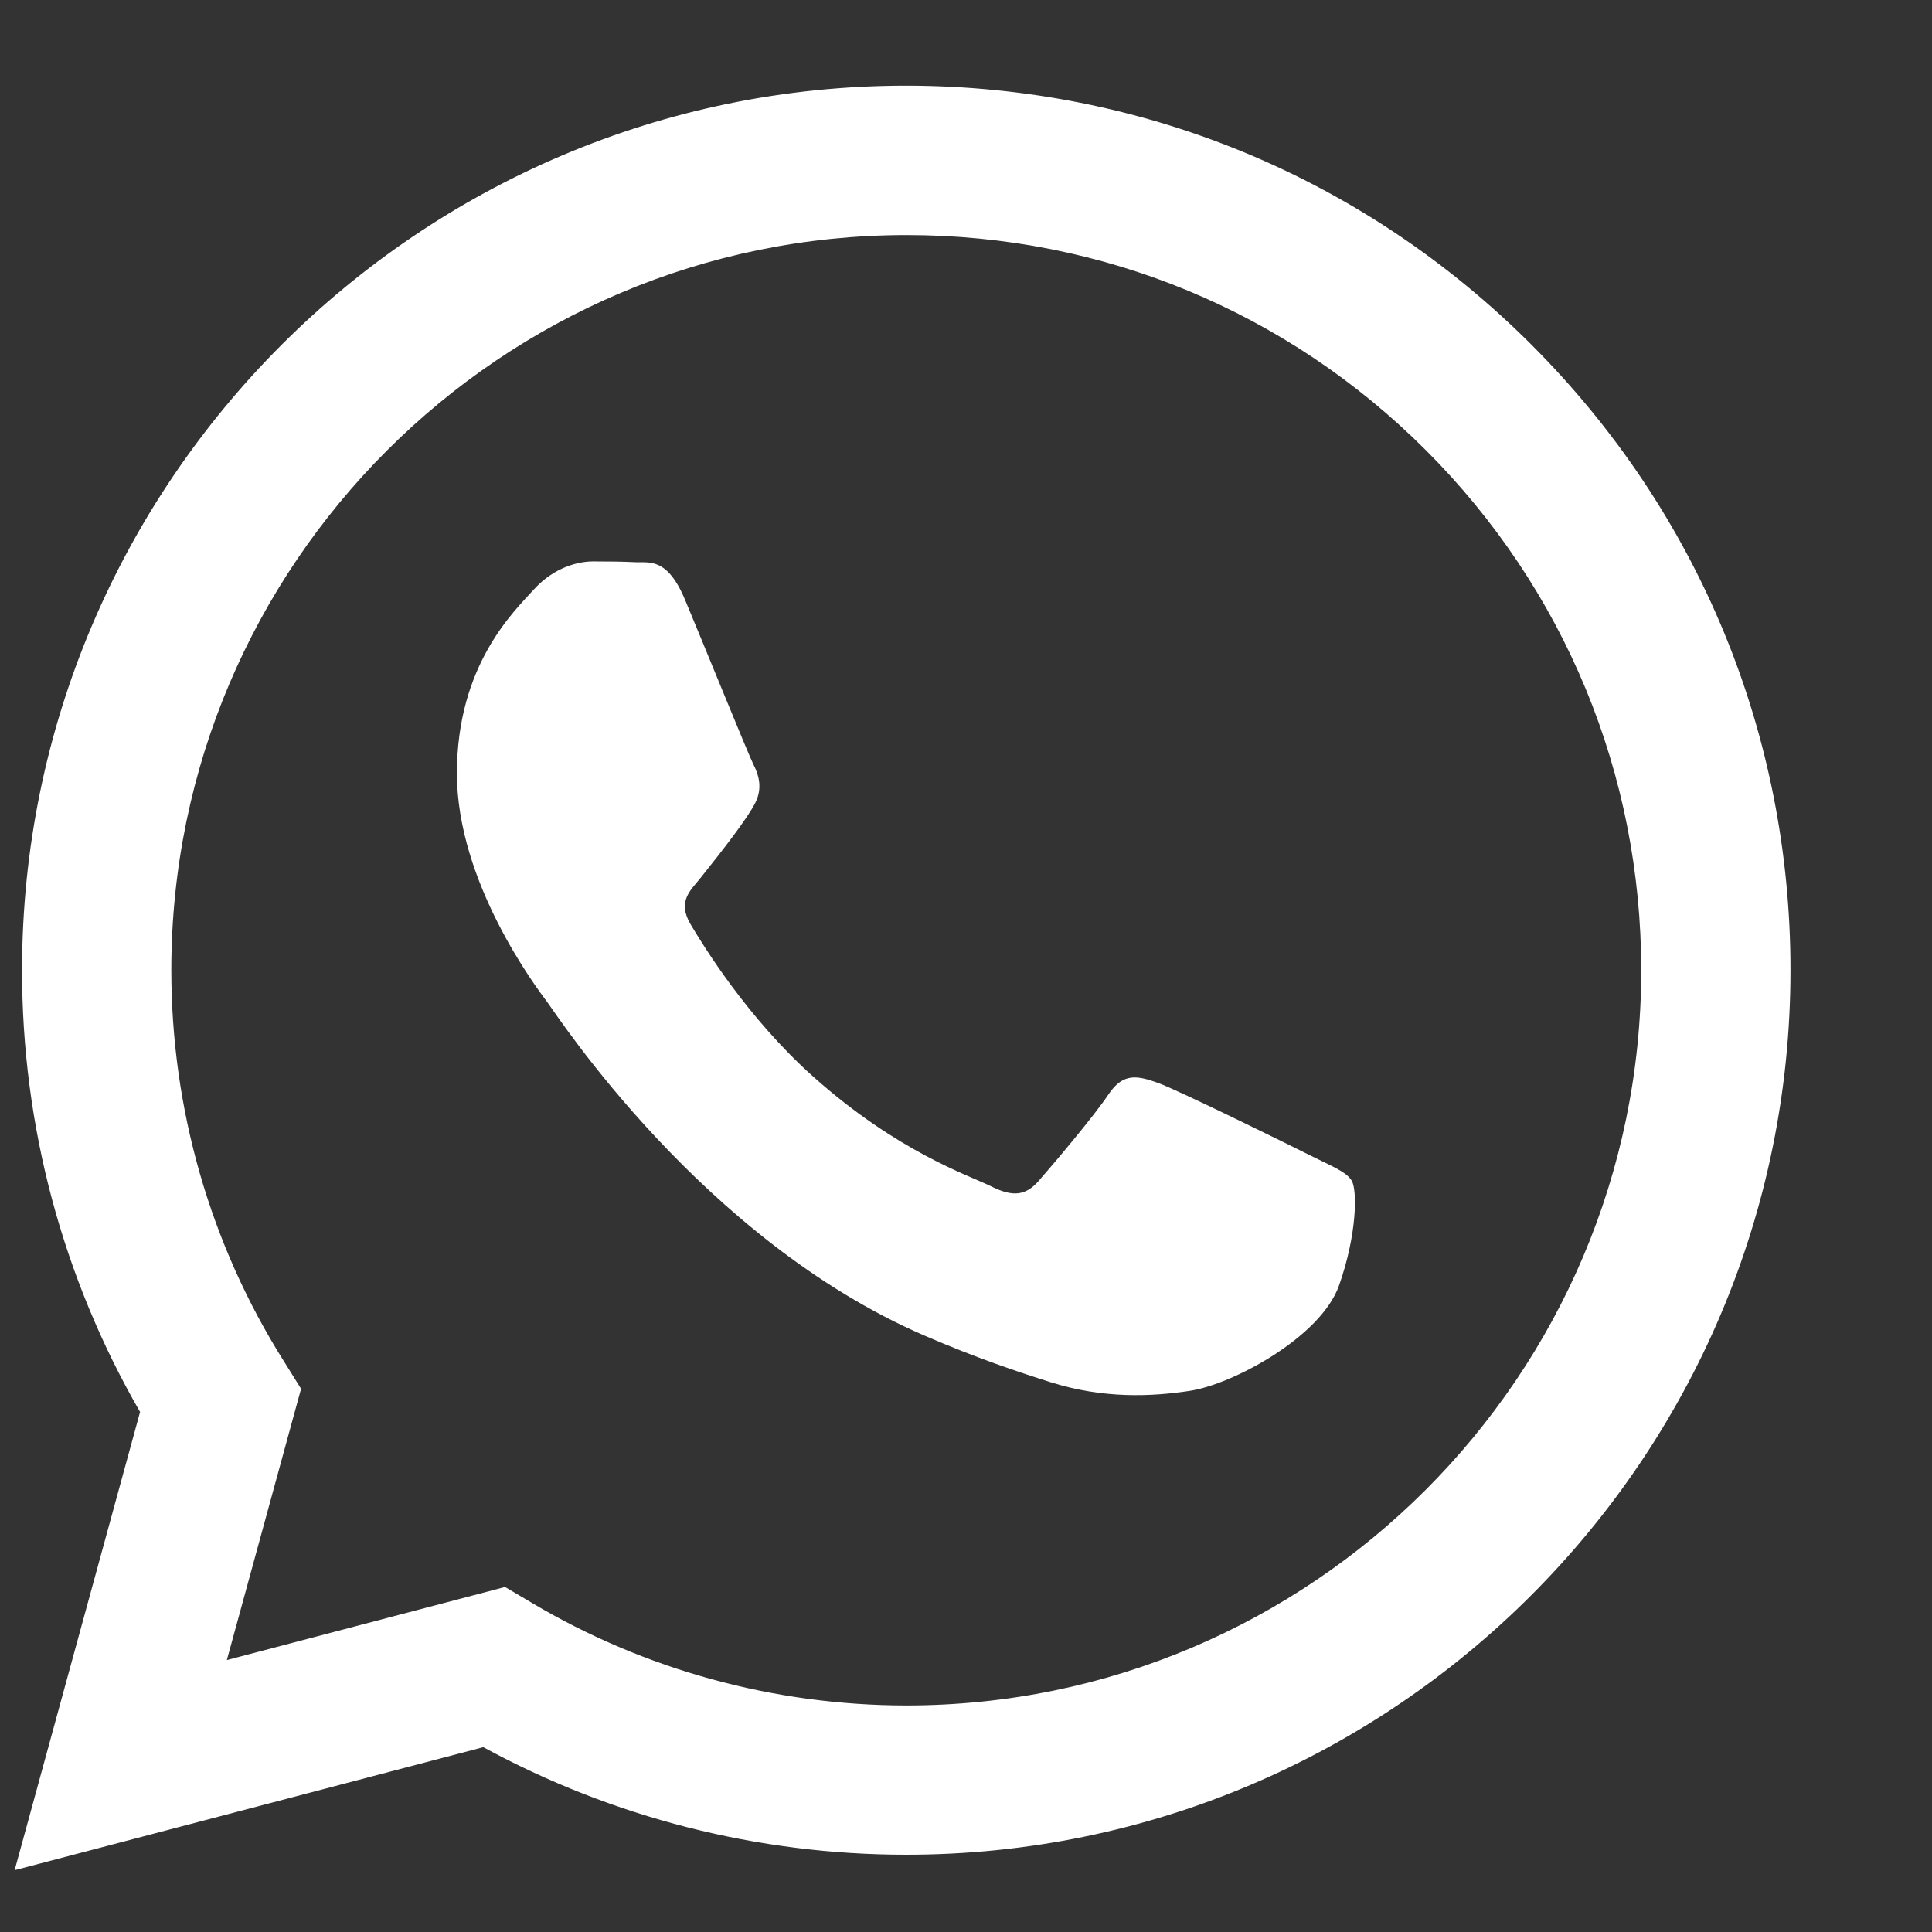 <svg width="12" height="12" viewBox="0 0 12 12" fill="none" xmlns="http://www.w3.org/2000/svg">
<rect x="0" y="0" width="12" height="12" fill="#333333" stroke="none"/>
<path fill-rule="evenodd" clip-rule="evenodd" d="M9.514 2.143C8.477 1.105 7.098 0.533 5.629 0.532C2.602 0.532 0.138 2.996 0.137 6.024C0.136 6.992 0.389 7.937 0.87 8.77L0.091 11.616L3.002 10.852C3.804 11.289 4.708 11.52 5.627 11.52H5.629C8.656 11.52 11.12 9.056 11.121 6.028C11.122 4.561 10.551 3.181 9.514 2.143ZM5.629 10.593H5.627C4.808 10.592 4.005 10.372 3.304 9.956L3.137 9.857L1.409 10.311L1.87 8.626L1.762 8.453C1.305 7.727 1.064 6.887 1.064 6.024C1.065 3.507 3.113 1.46 5.631 1.46C6.85 1.46 7.996 1.935 8.858 2.798C9.72 3.661 10.194 4.808 10.194 6.028C10.193 8.545 8.145 10.593 5.629 10.593ZM8.133 7.174C7.996 7.105 7.321 6.773 7.195 6.727C7.069 6.682 6.978 6.659 6.886 6.796C6.795 6.933 6.532 7.243 6.452 7.334C6.372 7.426 6.292 7.437 6.155 7.368C6.017 7.3 5.575 7.155 5.051 6.687C4.643 6.323 4.368 5.874 4.287 5.737C4.208 5.599 4.287 5.532 4.348 5.457C4.496 5.272 4.645 5.079 4.691 4.987C4.737 4.896 4.714 4.815 4.679 4.747C4.645 4.678 4.371 4.003 4.256 3.728C4.145 3.46 4.032 3.496 3.947 3.492C3.867 3.488 3.776 3.487 3.684 3.487C3.593 3.487 3.444 3.522 3.318 3.659C3.193 3.797 2.838 4.129 2.838 4.804C2.838 5.48 3.33 6.132 3.399 6.224C3.467 6.315 4.366 7.701 5.743 8.296C6.07 8.437 6.326 8.522 6.525 8.585C6.854 8.689 7.153 8.675 7.389 8.639C7.653 8.6 8.201 8.307 8.316 7.987C8.43 7.666 8.43 7.391 8.396 7.334C8.362 7.277 8.27 7.243 8.133 7.174Z" fill="white"/>
</svg>
